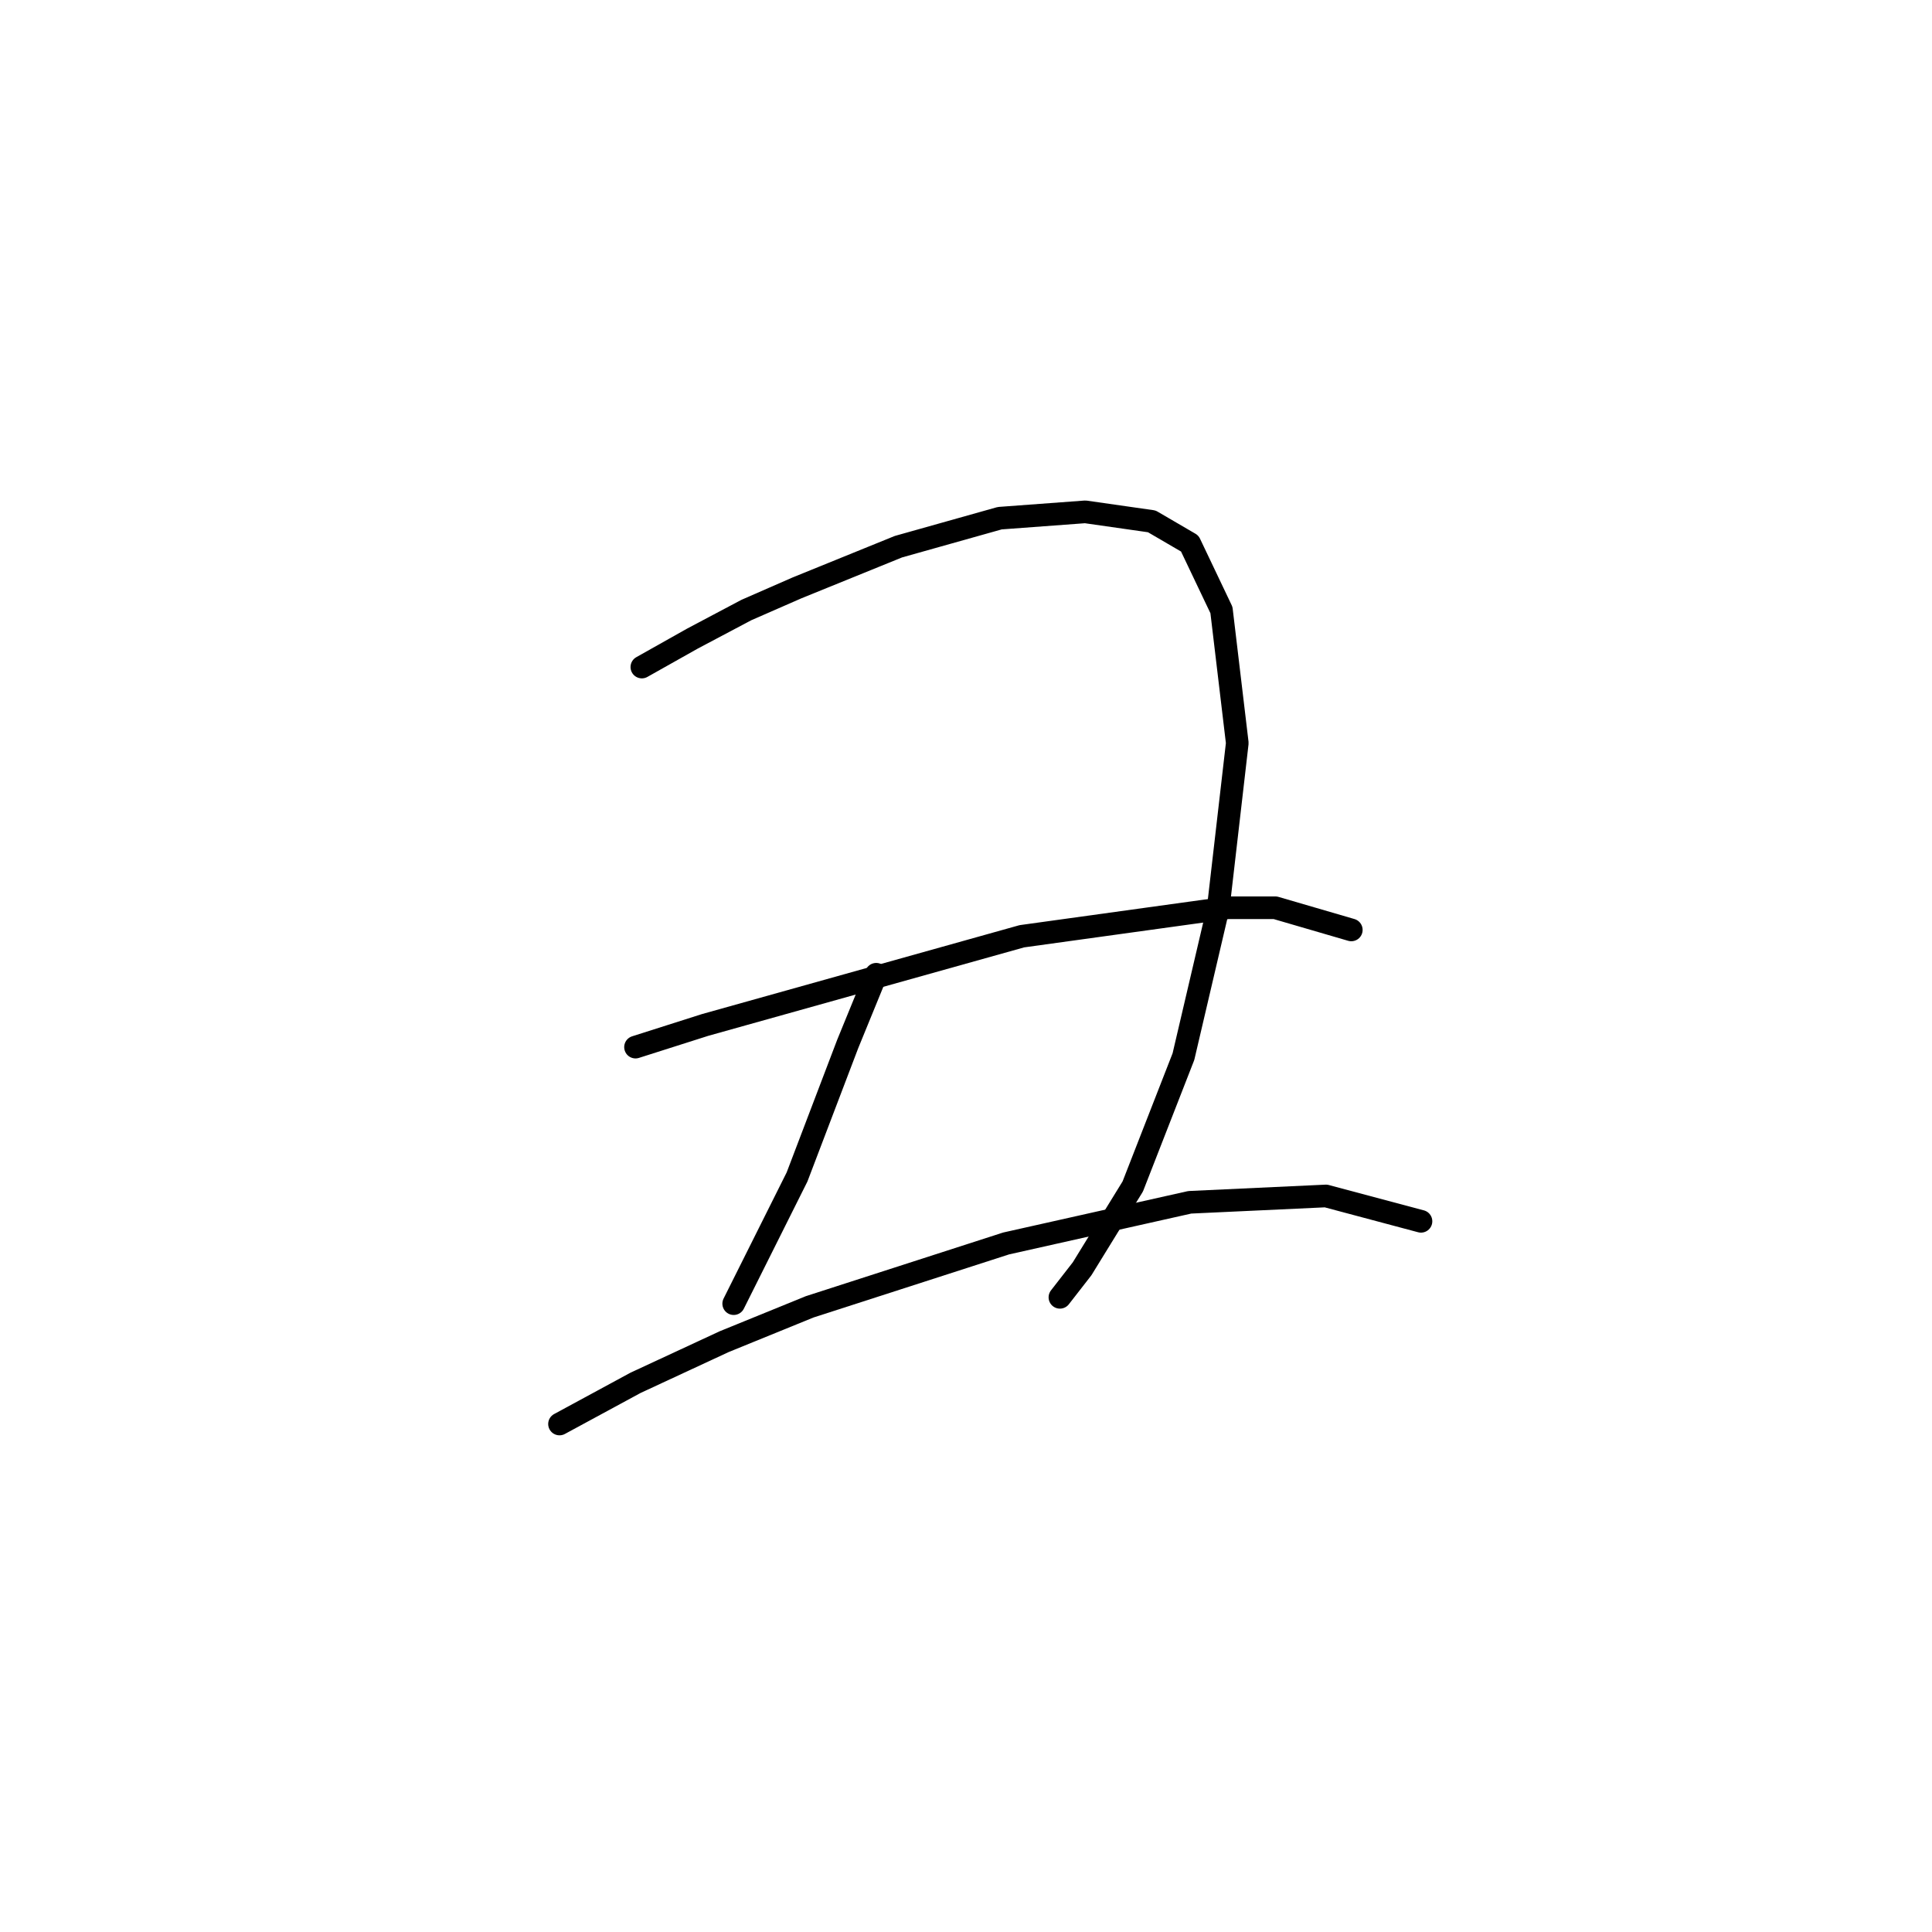 <?xml version="1.0" standalone="no"?>
    <svg width="256" height="256" xmlns="http://www.w3.org/2000/svg" version="1.1">
    <polyline stroke="black" stroke-width="3" stroke-linecap="round" fill="transparent" stroke-linejoin="round" points="85.049 88.387 91.764 84.61 98.898 80.833 105.613 77.895 119.042 72.44 132.471 68.663 143.802 67.823 152.615 69.082 157.651 72.02 161.848 80.833 163.946 98.459 161.428 120.282 156.812 140.006 150.097 157.212 143.383 168.124 140.445 171.901 140.445 171.901 " />
        <polyline stroke="black" stroke-width="3" stroke-linecap="round" fill="transparent" stroke-linejoin="round" points="116.104 129.095 112.327 138.327 105.613 155.953 99.318 168.543 97.219 172.74 97.219 172.74 " />
        <polyline stroke="black" stroke-width="3" stroke-linecap="round" fill="transparent" stroke-linejoin="round" points="84.21 138.747 93.442 135.809 135.409 124.059 162.687 120.282 168.982 120.282 179.054 123.219 179.054 123.219 " />
        <polyline stroke="black" stroke-width="3" stroke-linecap="round" fill="transparent" stroke-linejoin="round" points="74.138 188.687 84.21 183.232 95.96 177.776 107.291 173.16 133.311 164.766 157.651 159.311 175.697 158.471 188.287 161.829 188.287 161.829 " />
        </svg>